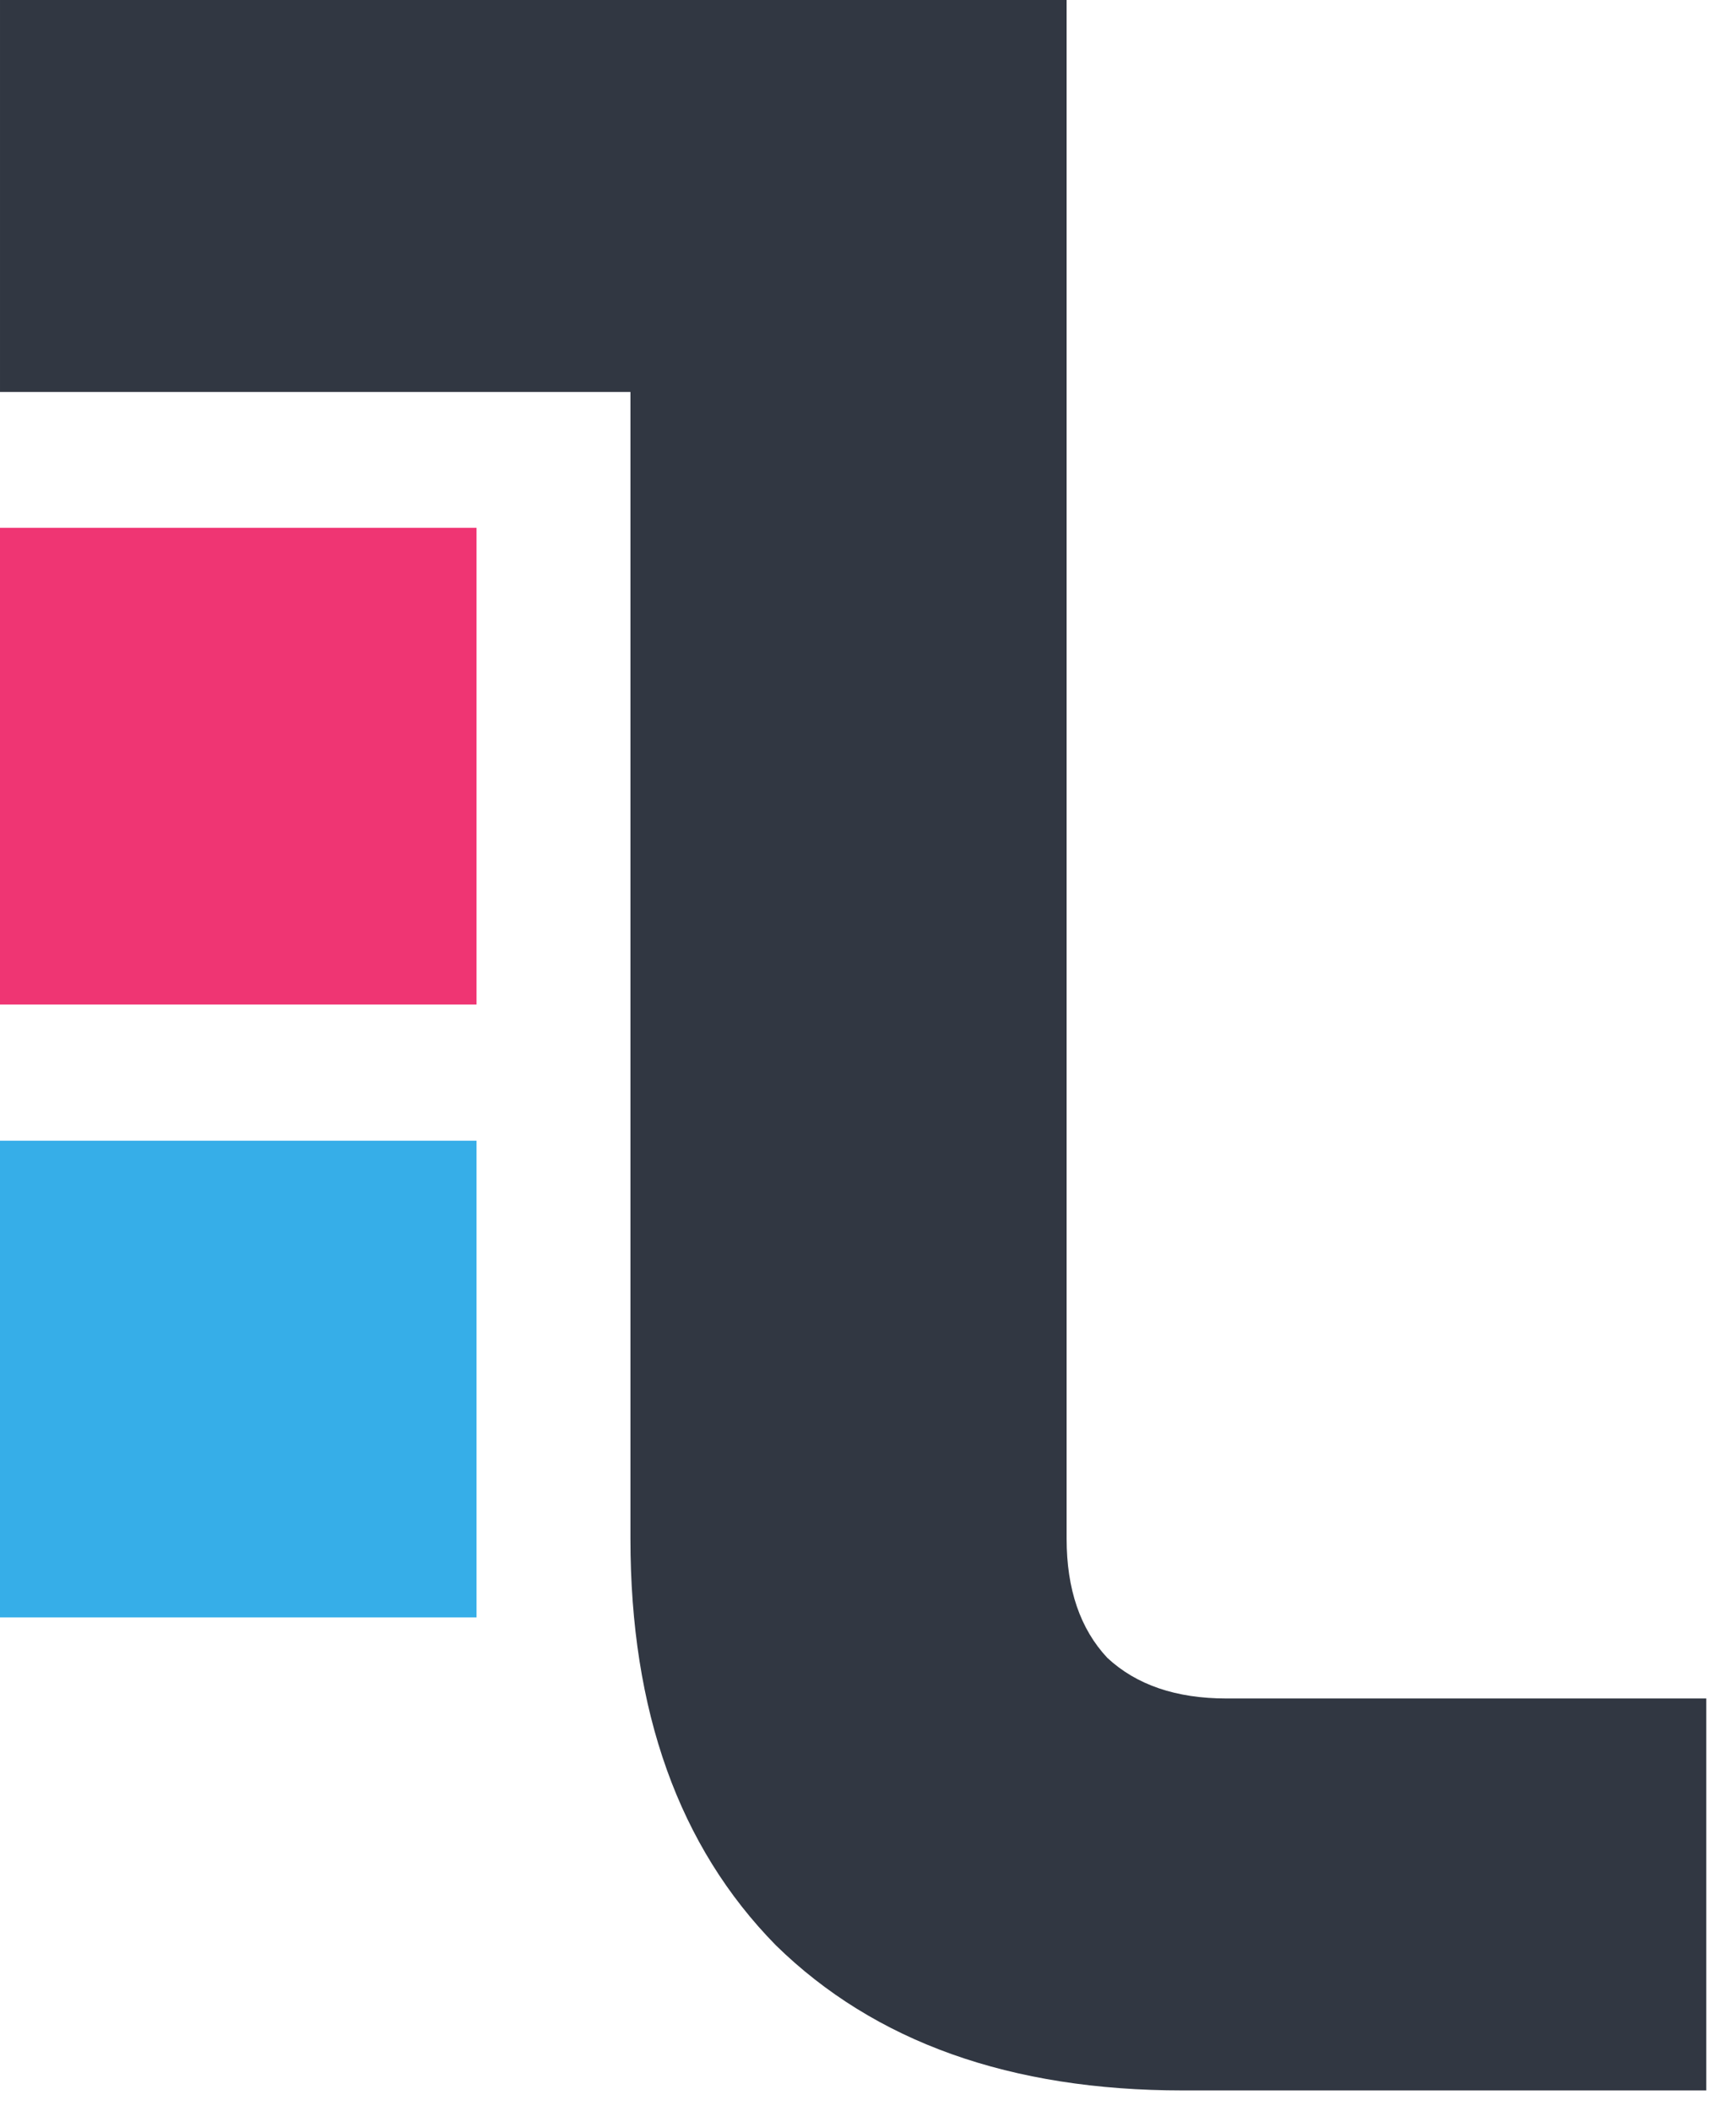 <svg width="51" height="62" viewBox="0 0 51 62" fill="none" xmlns="http://www.w3.org/2000/svg">
<path d="M14 33.5L14 47.5H-6.0784e-07L-6.0784e-07 33.5H6.562H14Z" fill="#36AEE8"/>
<path d="M14 15.5L14 29.5L-6.0784e-07 29.5L-6.0784e-07 15.5L6.562 15.5L14 15.5Z" fill="#EF3573"/>
<path d="M6.10352e-05 11.511V0H31.335V45.191C31.335 46.669 31.733 47.835 32.53 48.687C33.385 49.483 34.552 49.881 36.033 49.881H50.127V61.392H34.751C29.683 61.392 25.697 59.971 22.793 57.129C19.945 54.23 18.521 50.251 18.521 45.191V11.511H6.10352e-05Z" fill="#313742"/>
</svg>
